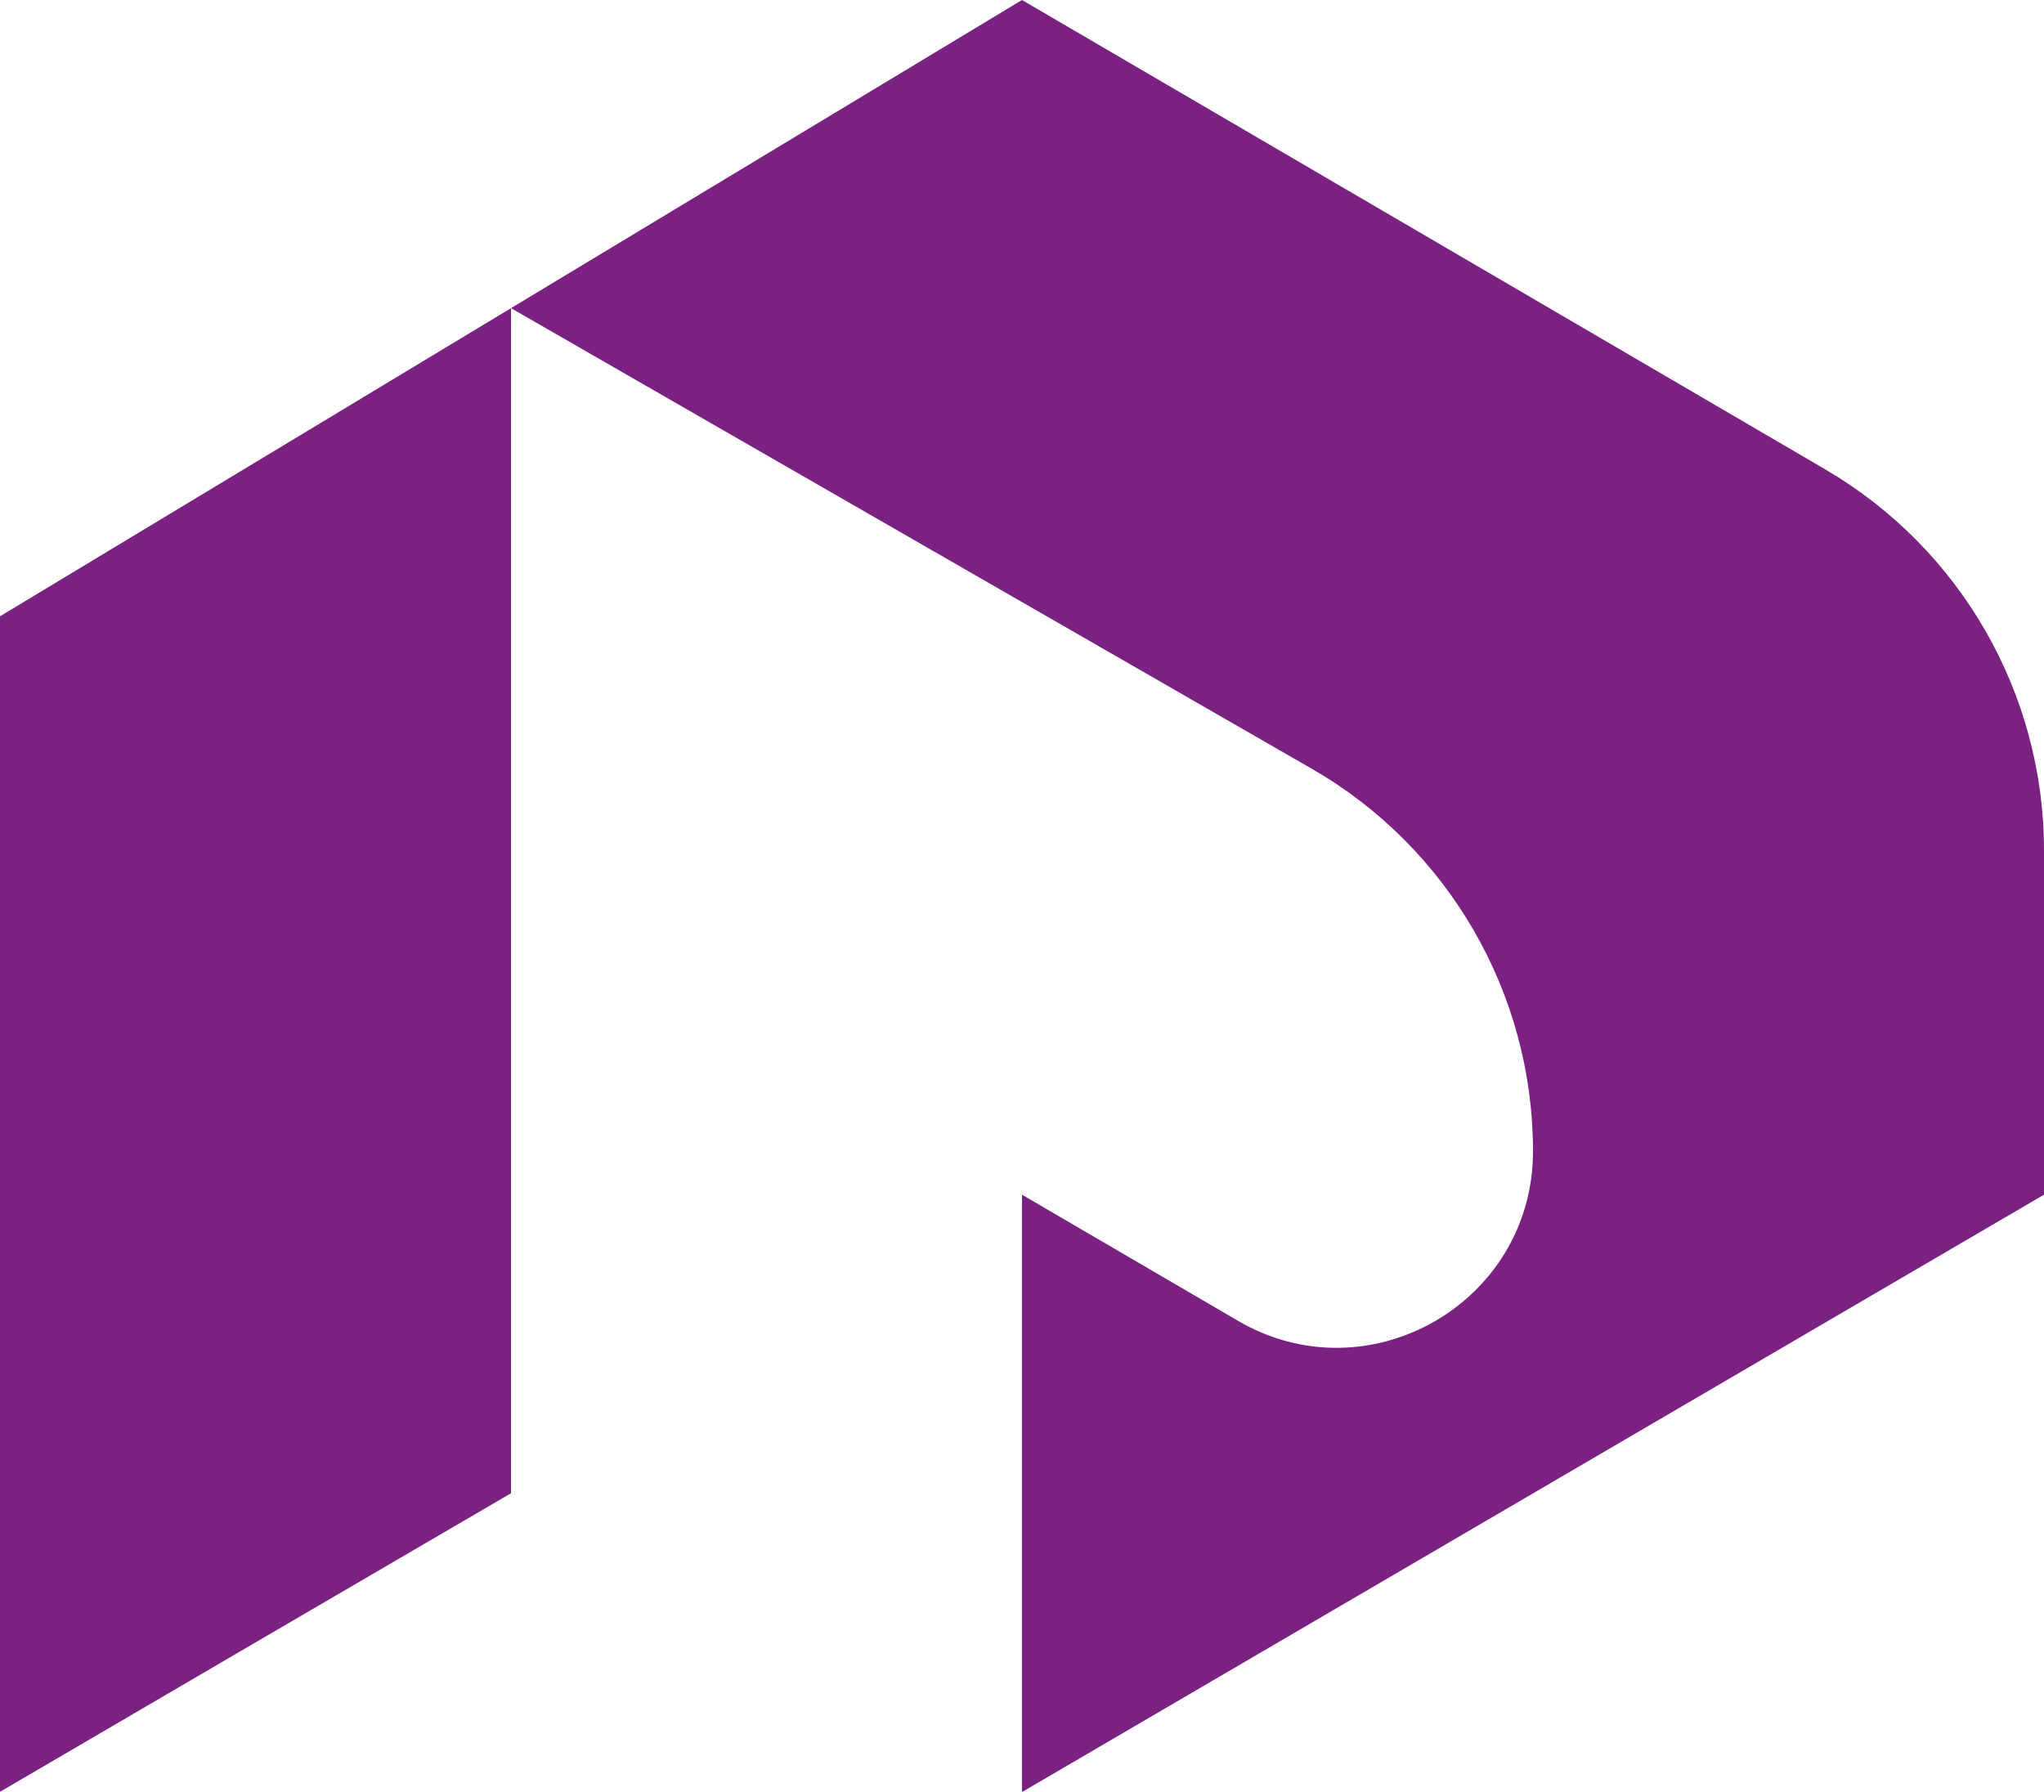 <!-- Generator: Adobe Illustrator 19.2.1, SVG Export Plug-In  -->
<svg version="1.1"
	 xmlns="http://www.w3.org/2000/svg" xmlns:xlink="http://www.w3.org/1999/xlink" xmlns:a="http://ns.adobe.com/AdobeSVGViewerExtensions/3.0/"
	 x="0px" y="0px" width="851.6px" height="746.6px" viewBox="0 0 851.6 746.6"
	 style="overflow:scroll;enable-background:new 0 0 851.6 746.6;" xml:space="preserve">
<style type="text/css">
	.st0{fill:#7B2182;}
</style>
<defs>
</defs>
<g>
	<g>
		<path class="st0" d="M0,746.6c71-41.5,141.9-83,212.9-124.4V128.4L0,256.8V746.6z"/>
		<path class="st0" d="M760.5,195.6L425.8,0L212.9,128.4c111.2,64,222.4,127.9,333.6,191.9c57,32.8,92.2,93.6,92.2,159.4l0,0
			c0,63.1-68.5,102.5-123,70.6l-89.9-52.5v248.9l425.8-248.9V354.3C851.6,289,816.9,228.6,760.5,195.6z"/>
	</g>
</g>
</svg>
